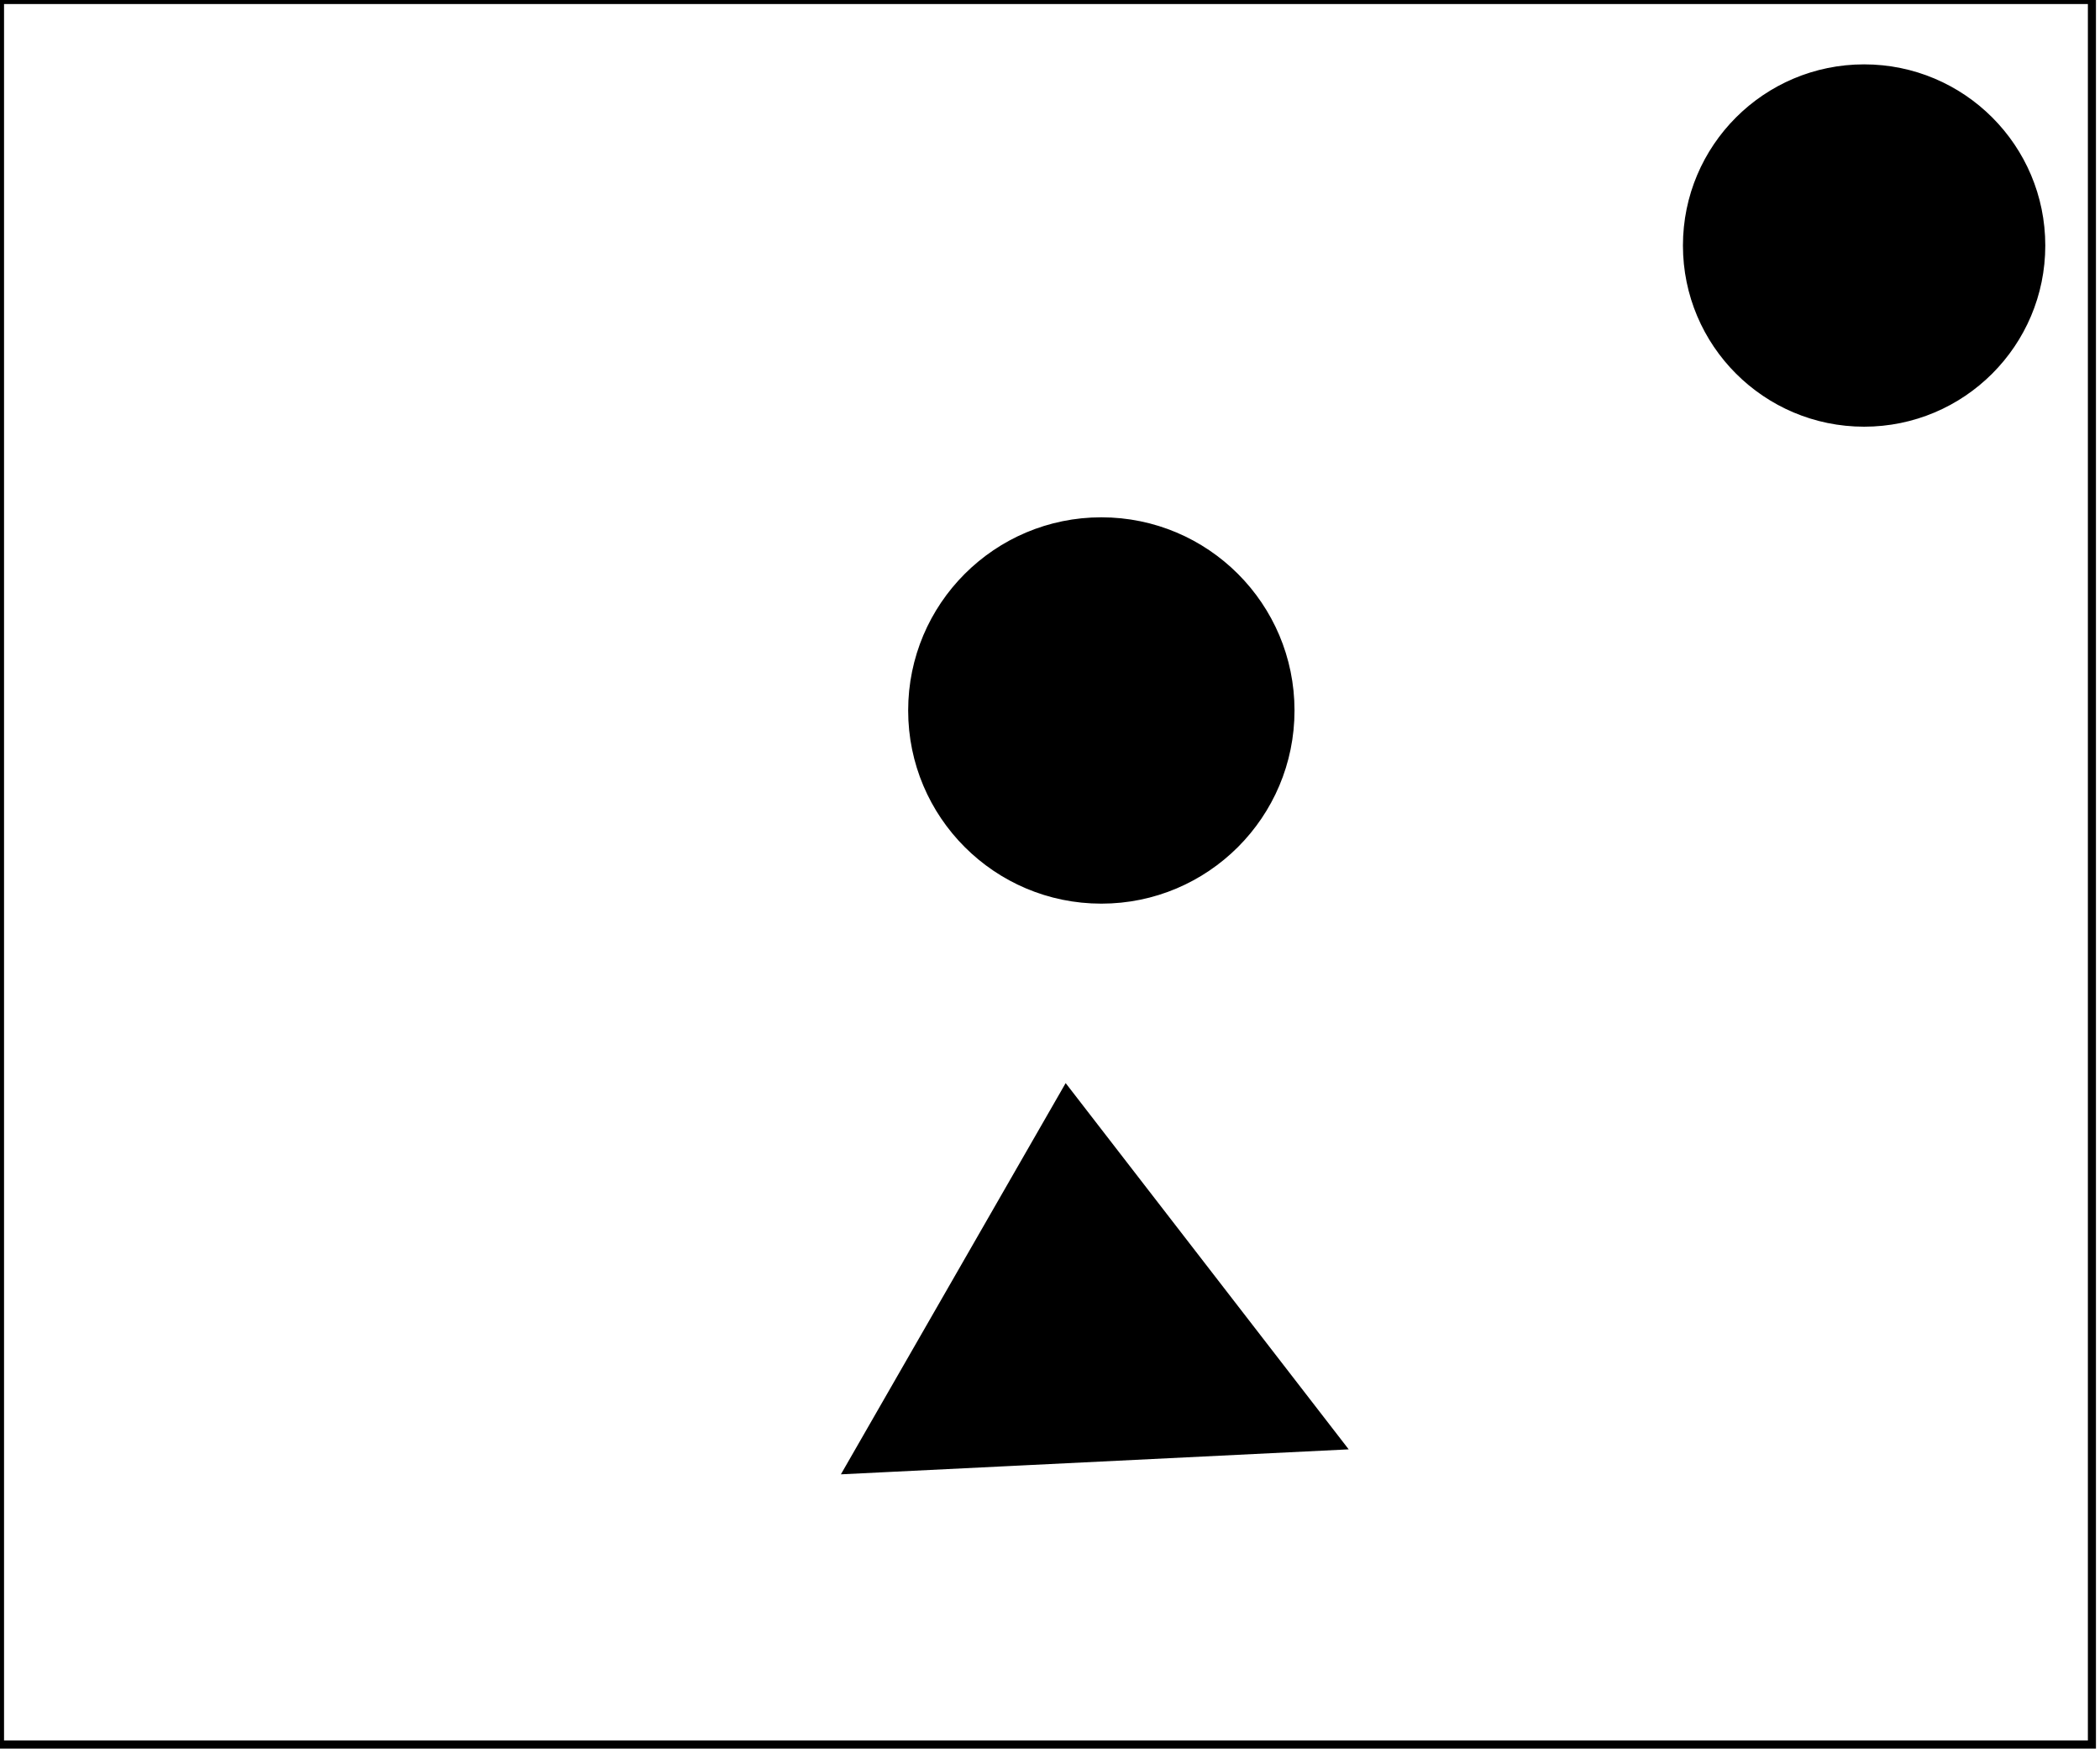 <?xml version="1.0" encoding="utf-8" ?>
<svg baseProfile="full" height="217" version="1.1" width="260" xmlns="http://www.w3.org/2000/svg" xmlns:ev="http://www.w3.org/2001/xml-events" xmlns:xlink="http://www.w3.org/1999/xlink"><defs /><rect fill="white" height="217" width="260" x="0" y="0" /><path d="M 119,174 L 154,175 L 136,147 Z" fill="none" stroke="black" stroke-width="1" /><path d="M 105,182 L 132,135 L 166,179 Z" fill="black" stroke="black" stroke-width="1" /><circle cx="136.391" cy="88.102" fill="none" r="16.896" stroke="black" stroke-width="1" /><circle cx="136.356" cy="87.968" fill="black" r="23.417" stroke="black" stroke-width="1" /><circle cx="230.252" cy="30.629" fill="none" r="14.092" stroke="black" stroke-width="1" /><circle cx="230.795" cy="30.4" fill="black" r="21.931" stroke="black" stroke-width="1" /><path d="M 0,0 L 0,216 L 259,216 L 259,0 Z" fill="none" stroke="black" stroke-width="1" /></svg>